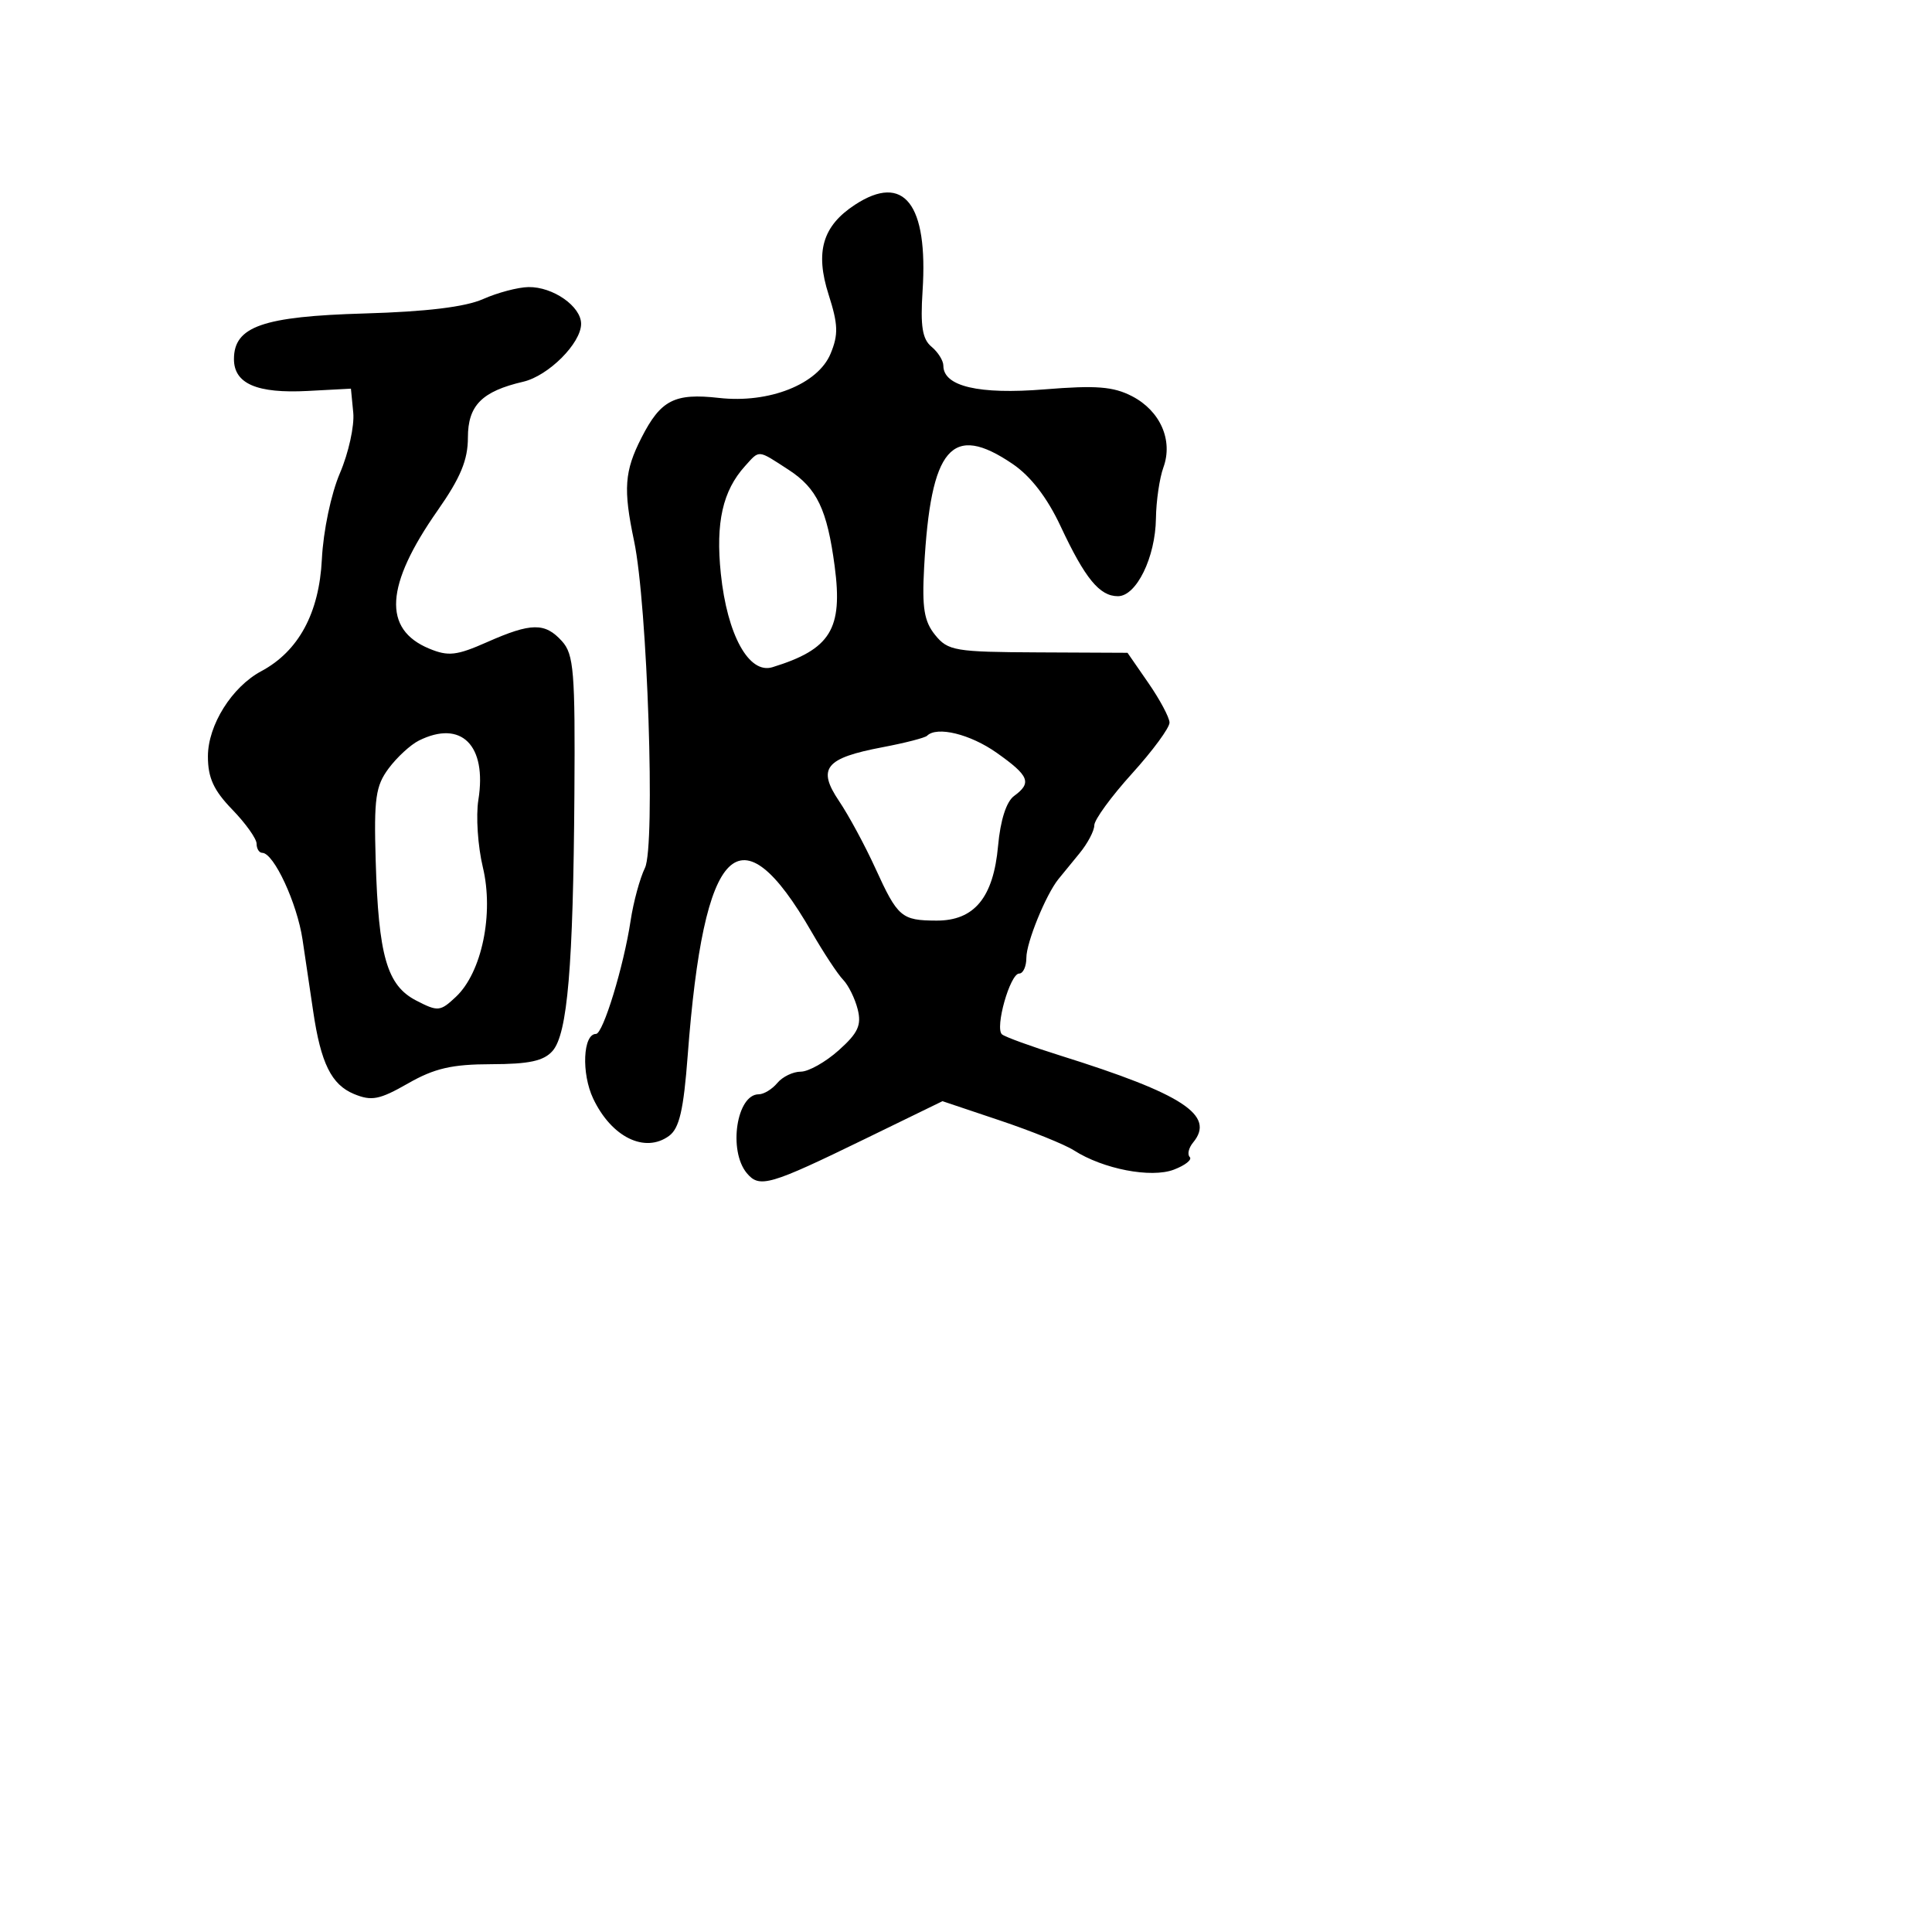<svg xmlns="http://www.w3.org/2000/svg" width="256" height="256" viewBox="0 0 256 256" version="1.1">
	<path d="M 113.299 27.123 C 108.989 29.936, 107.982 33.369, 109.800 39.053 C 111.061 42.995, 111.105 44.333, 110.057 46.862 C 108.379 50.914, 101.917 53.476, 95.268 52.727 C 89.377 52.063, 87.551 53, 85.003 57.994 C 82.737 62.436, 82.567 64.792, 84.017 71.674 C 85.795 80.109, 86.862 112.138, 85.460 115 C 84.787 116.375, 83.931 119.525, 83.558 122 C 82.647 128.042, 79.908 137, 78.972 137 C 77.244 137, 77.019 142.237, 78.602 145.573 C 81.024 150.678, 85.449 152.854, 88.650 150.514 C 90.016 149.515, 90.577 147.100, 91.123 139.861 C 93.248 111.699, 98.010 106.956, 107.549 123.500 C 109.135 126.250, 111.009 129.094, 111.715 129.820 C 112.420 130.546, 113.291 132.310, 113.650 133.740 C 114.177 135.841, 113.694 136.884, 111.135 139.170 C 109.394 140.727, 107.131 142, 106.107 142 C 105.083 142, 103.685 142.675, 103 143.500 C 102.315 144.325, 101.207 145, 100.538 145 C 97.606 145, 96.471 152.453, 98.949 155.439 C 100.632 157.467, 101.938 157.088, 114.692 150.876 L 124.884 145.912 132.492 148.466 C 136.677 149.870, 141.090 151.653, 142.300 152.428 C 146.170 154.907, 152.521 156.133, 155.541 154.984 C 157.046 154.412, 157.994 153.661, 157.647 153.314 C 157.301 152.968, 157.501 152.102, 158.091 151.390 C 161.081 147.788, 156.776 144.968, 140.500 139.870 C 136.650 138.664, 133.171 137.399, 132.770 137.059 C 131.793 136.230, 133.836 129, 135.047 129 C 135.571 129, 136 128.056, 136 126.901 C 136 124.886, 138.567 118.583, 140.236 116.500 C 140.677 115.950, 141.929 114.419, 143.019 113.097 C 144.108 111.775, 145 110.093, 145 109.358 C 145 108.623, 147.250 105.537, 150 102.500 C 152.750 99.463, 154.985 96.421, 154.967 95.739 C 154.949 95.058, 153.689 92.700, 152.168 90.500 L 149.402 86.500 137.568 86.445 C 126.533 86.394, 125.611 86.238, 123.910 84.138 C 122.450 82.334, 122.159 80.553, 122.451 75.193 C 123.319 59.237, 126.101 55.987, 134.186 61.480 C 136.580 63.107, 138.765 65.946, 140.535 69.730 C 143.772 76.650, 145.697 79, 148.129 79 C 150.581 79, 153.098 73.852, 153.167 68.693 C 153.198 66.387, 153.644 63.345, 154.157 61.934 C 155.464 58.341, 153.742 54.435, 149.999 52.499 C 147.520 51.217, 145.235 51.039, 138.405 51.593 C 129.702 52.299, 125 51.198, 125 48.453 C 125 47.789, 124.291 46.657, 123.425 45.938 C 122.217 44.935, 121.942 43.218, 122.245 38.565 C 122.997 27.014, 119.776 22.895, 113.299 27.123 M 64 39.632 C 61.651 40.674, 56.487 41.300, 48.301 41.536 C 34.823 41.923, 31 43.259, 31 47.580 C 31 50.846, 34.046 52.161, 40.784 51.803 L 46.500 51.500 46.808 54.680 C 46.978 56.428, 46.185 60.028, 45.048 62.680 C 43.869 65.426, 42.837 70.343, 42.649 74.108 C 42.292 81.248, 39.561 86.291, 34.622 88.935 C 30.726 91.020, 27.556 96.078, 27.550 100.218 C 27.547 103.057, 28.309 104.723, 30.773 107.266 C 32.548 109.097, 34 111.136, 34 111.798 C 34 112.459, 34.337 113.003, 34.750 113.006 C 36.280 113.019, 39.363 119.659, 40.088 124.500 C 40.499 127.250, 41.134 131.525, 41.498 134 C 42.510 140.880, 43.911 143.721, 46.903 144.960 C 49.239 145.927, 50.278 145.724, 54.067 143.558 C 57.569 141.556, 59.885 141.022, 65.095 141.012 C 70.116 141.003, 72.055 140.582, 73.221 139.250 C 75.198 136.989, 75.954 128.087, 76.111 105.209 C 76.222 88.993, 76.035 86.696, 74.463 84.959 C 72.212 82.472, 70.395 82.495, 64.540 85.085 C 60.504 86.871, 59.402 86.995, 56.875 85.948 C 50.678 83.382, 51.033 77.568, 57.990 67.636 C 61.020 63.311, 62 60.950, 62 57.979 C 62 53.722, 63.852 51.854, 69.335 50.579 C 72.672 49.802, 77 45.473, 77 42.911 C 77 40.595, 73.270 37.989, 70.027 38.039 C 68.637 38.061, 65.925 38.777, 64 39.632 M 98.725 61.752 C 95.761 65.026, 94.812 69.237, 95.512 76 C 96.354 84.133, 99.240 89.367, 102.353 88.408 C 110.061 86.033, 111.704 83.367, 110.598 75.028 C 109.601 67.513, 108.253 64.692, 104.493 62.250 C 100.342 59.554, 100.686 59.584, 98.725 61.752 M 55.500 98.132 C 54.400 98.680, 52.600 100.338, 51.500 101.815 C 49.772 104.134, 49.538 105.793, 49.779 114 C 50.151 126.678, 51.276 130.574, 55.139 132.572 C 58.031 134.068, 58.329 134.040, 60.412 132.083 C 63.843 128.860, 65.459 121.082, 63.980 114.915 C 63.313 112.135, 63.046 108.115, 63.387 105.984 C 64.544 98.745, 61.117 95.333, 55.500 98.132 M 122.840 97.493 C 122.569 97.764, 119.915 98.447, 116.941 99.011 C 109.343 100.452, 108.252 101.803, 111.181 106.147 C 112.457 108.039, 114.620 112.042, 115.989 115.043 C 118.954 121.541, 119.447 121.965, 124.076 121.985 C 129.100 122.006, 131.631 118.941, 132.250 112.082 C 132.557 108.679, 133.345 106.221, 134.369 105.472 C 136.759 103.725, 136.389 102.805, 132.069 99.750 C 128.567 97.274, 124.142 96.191, 122.840 97.493" stroke="none" fill="black" fill-rule="evenodd"/>
</svg>